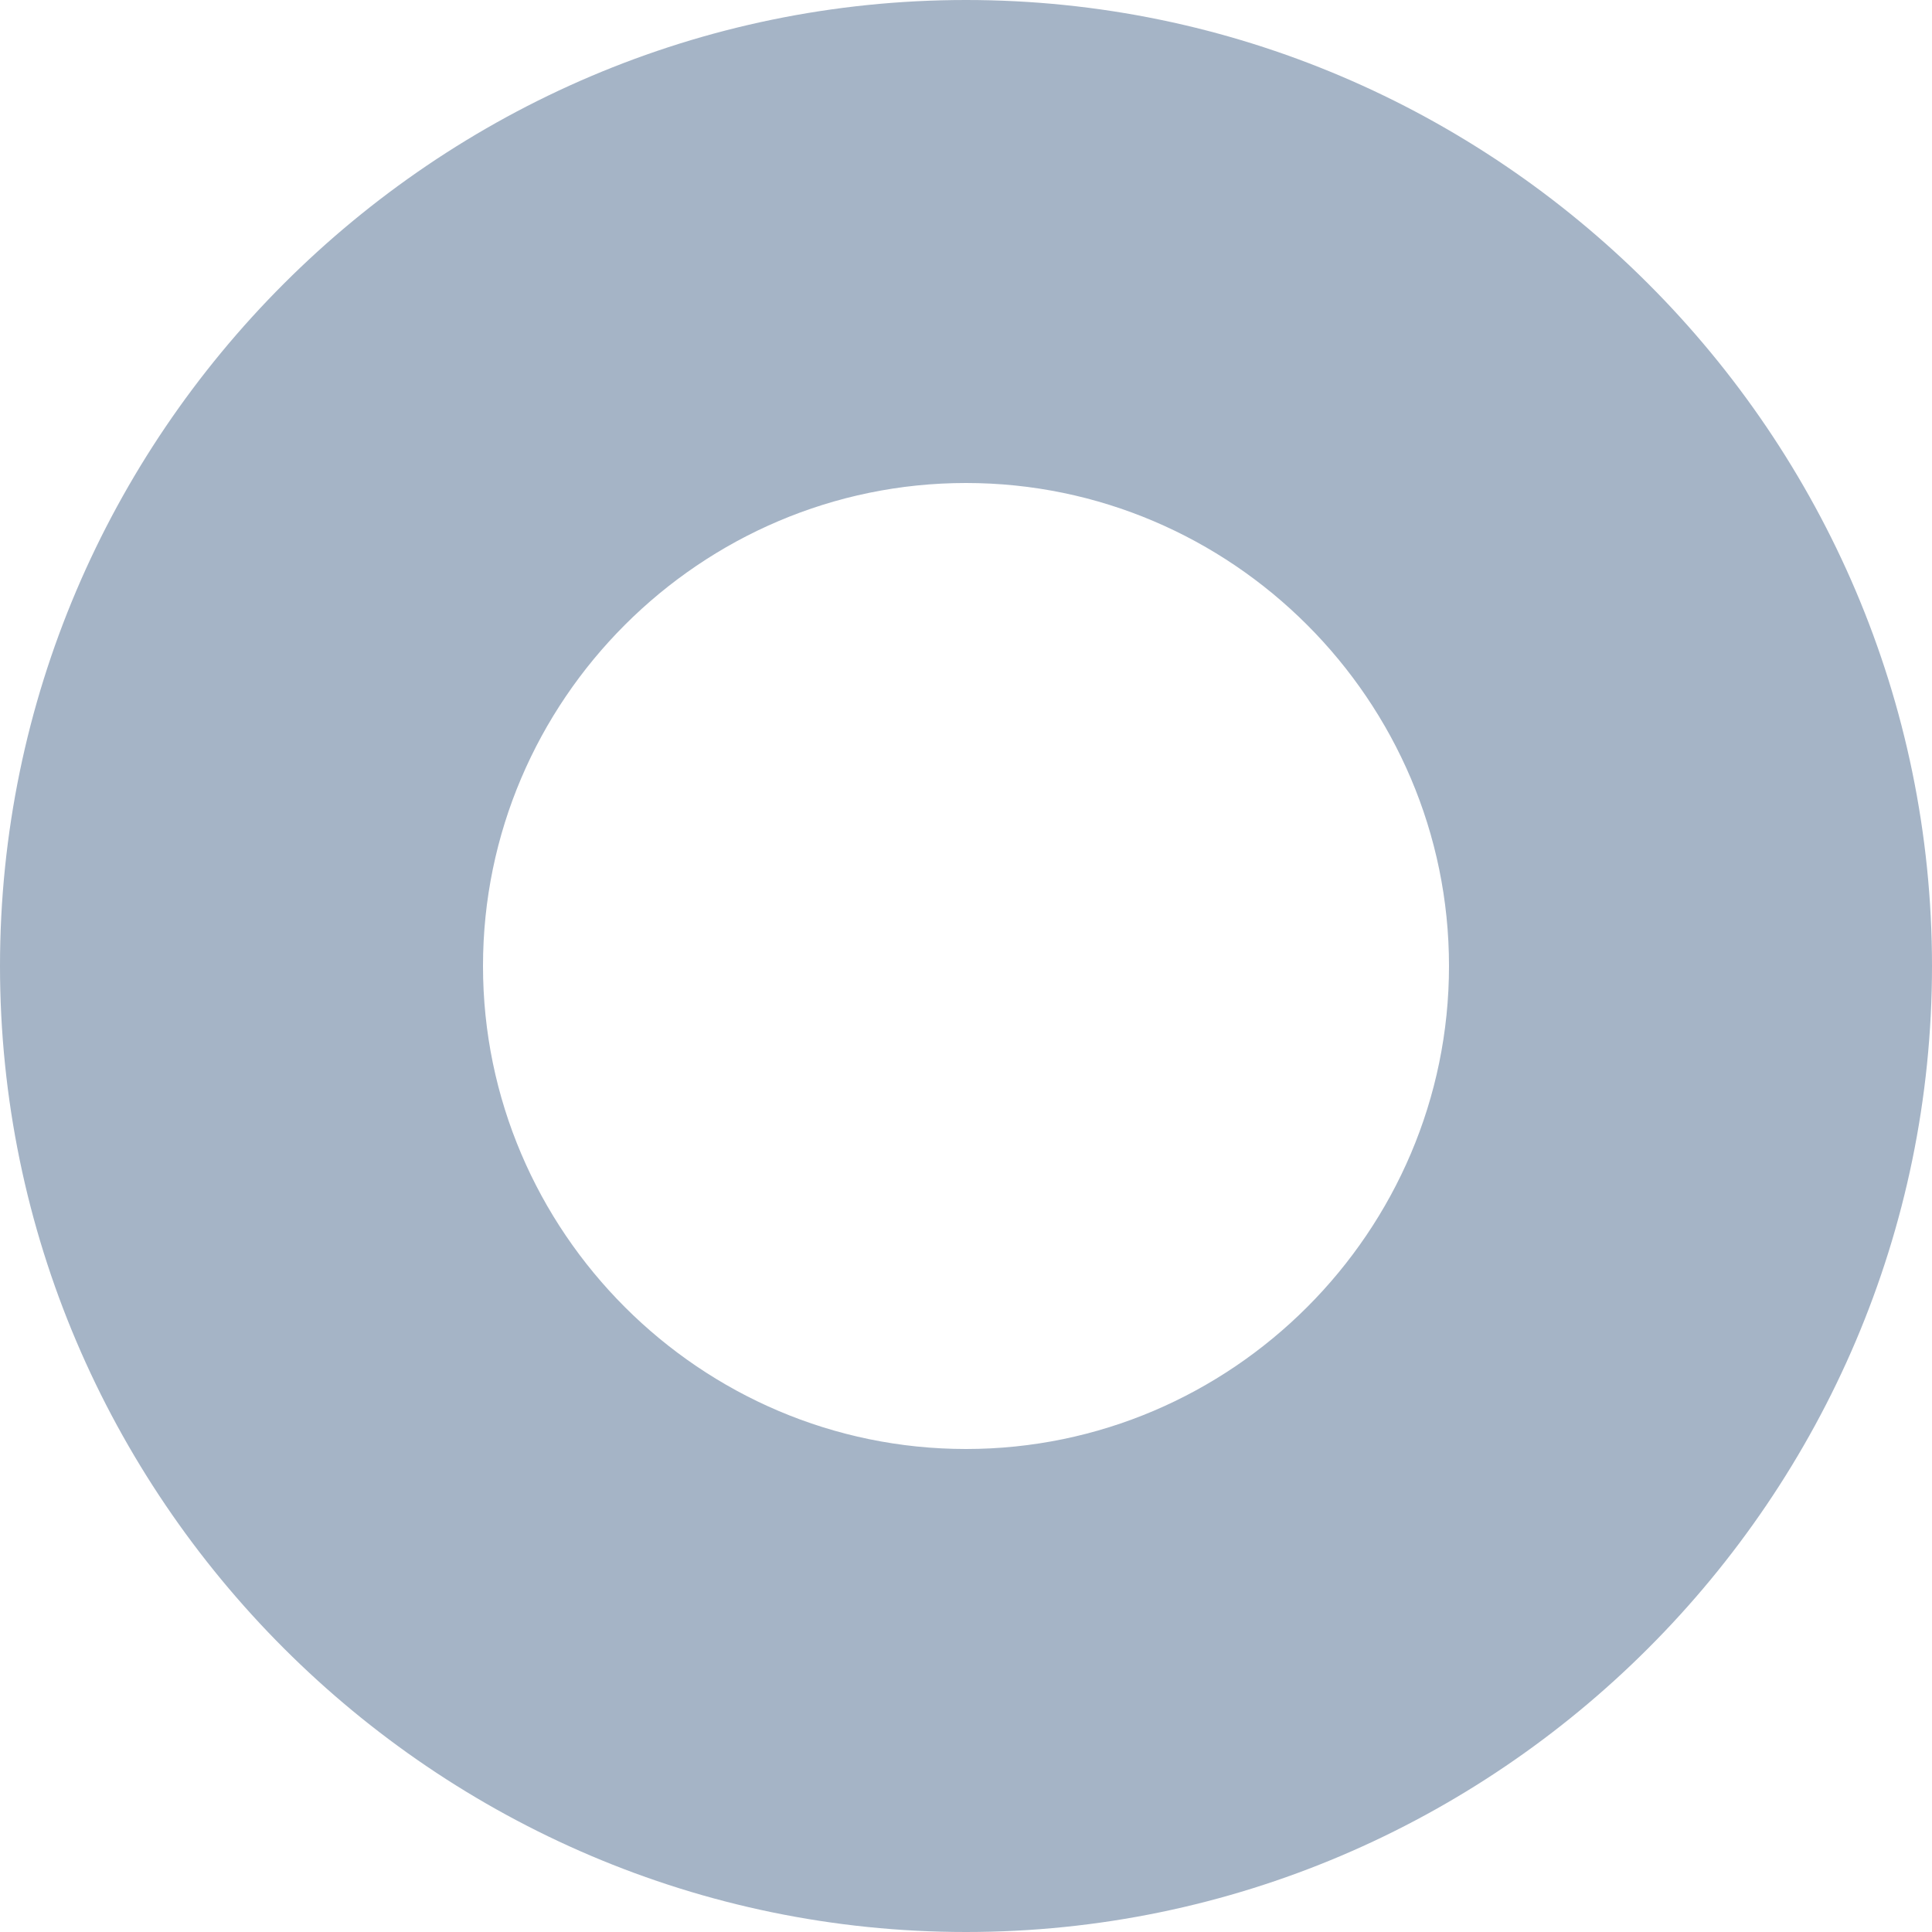 <?xml version="1.0" encoding="utf-8"?>
<!-- Generator: Adobe Illustrator 18.0.0, SVG Export Plug-In . SVG Version: 6.00 Build 0)  -->
<!DOCTYPE svg PUBLIC "-//W3C//DTD SVG 1.1//EN" "http://www.w3.org/Graphics/SVG/1.1/DTD/svg11.dtd">
<svg version="1.1" id="Слой_1" xmlns="http://www.w3.org/2000/svg" xmlns:xlink="http://www.w3.org/1999/xlink" x="0px" y="0px"
	 width="8px" height="8px" viewBox="0 0 8 8" enable-background="new 0 0 8 8" xml:space="preserve">
<path id="path-1" fill="#A5B4C6" d="M4,8C1.8,8,0,6.2,0,4s1.8-4,4-4s4,1.8,4,4S6.2,8,4,8z M4,2C2.9,2,2,2.9,2,4s0.9,2,2,2s2-0.9,2-2
	S5.1,2,4,2z"/>
</svg>

